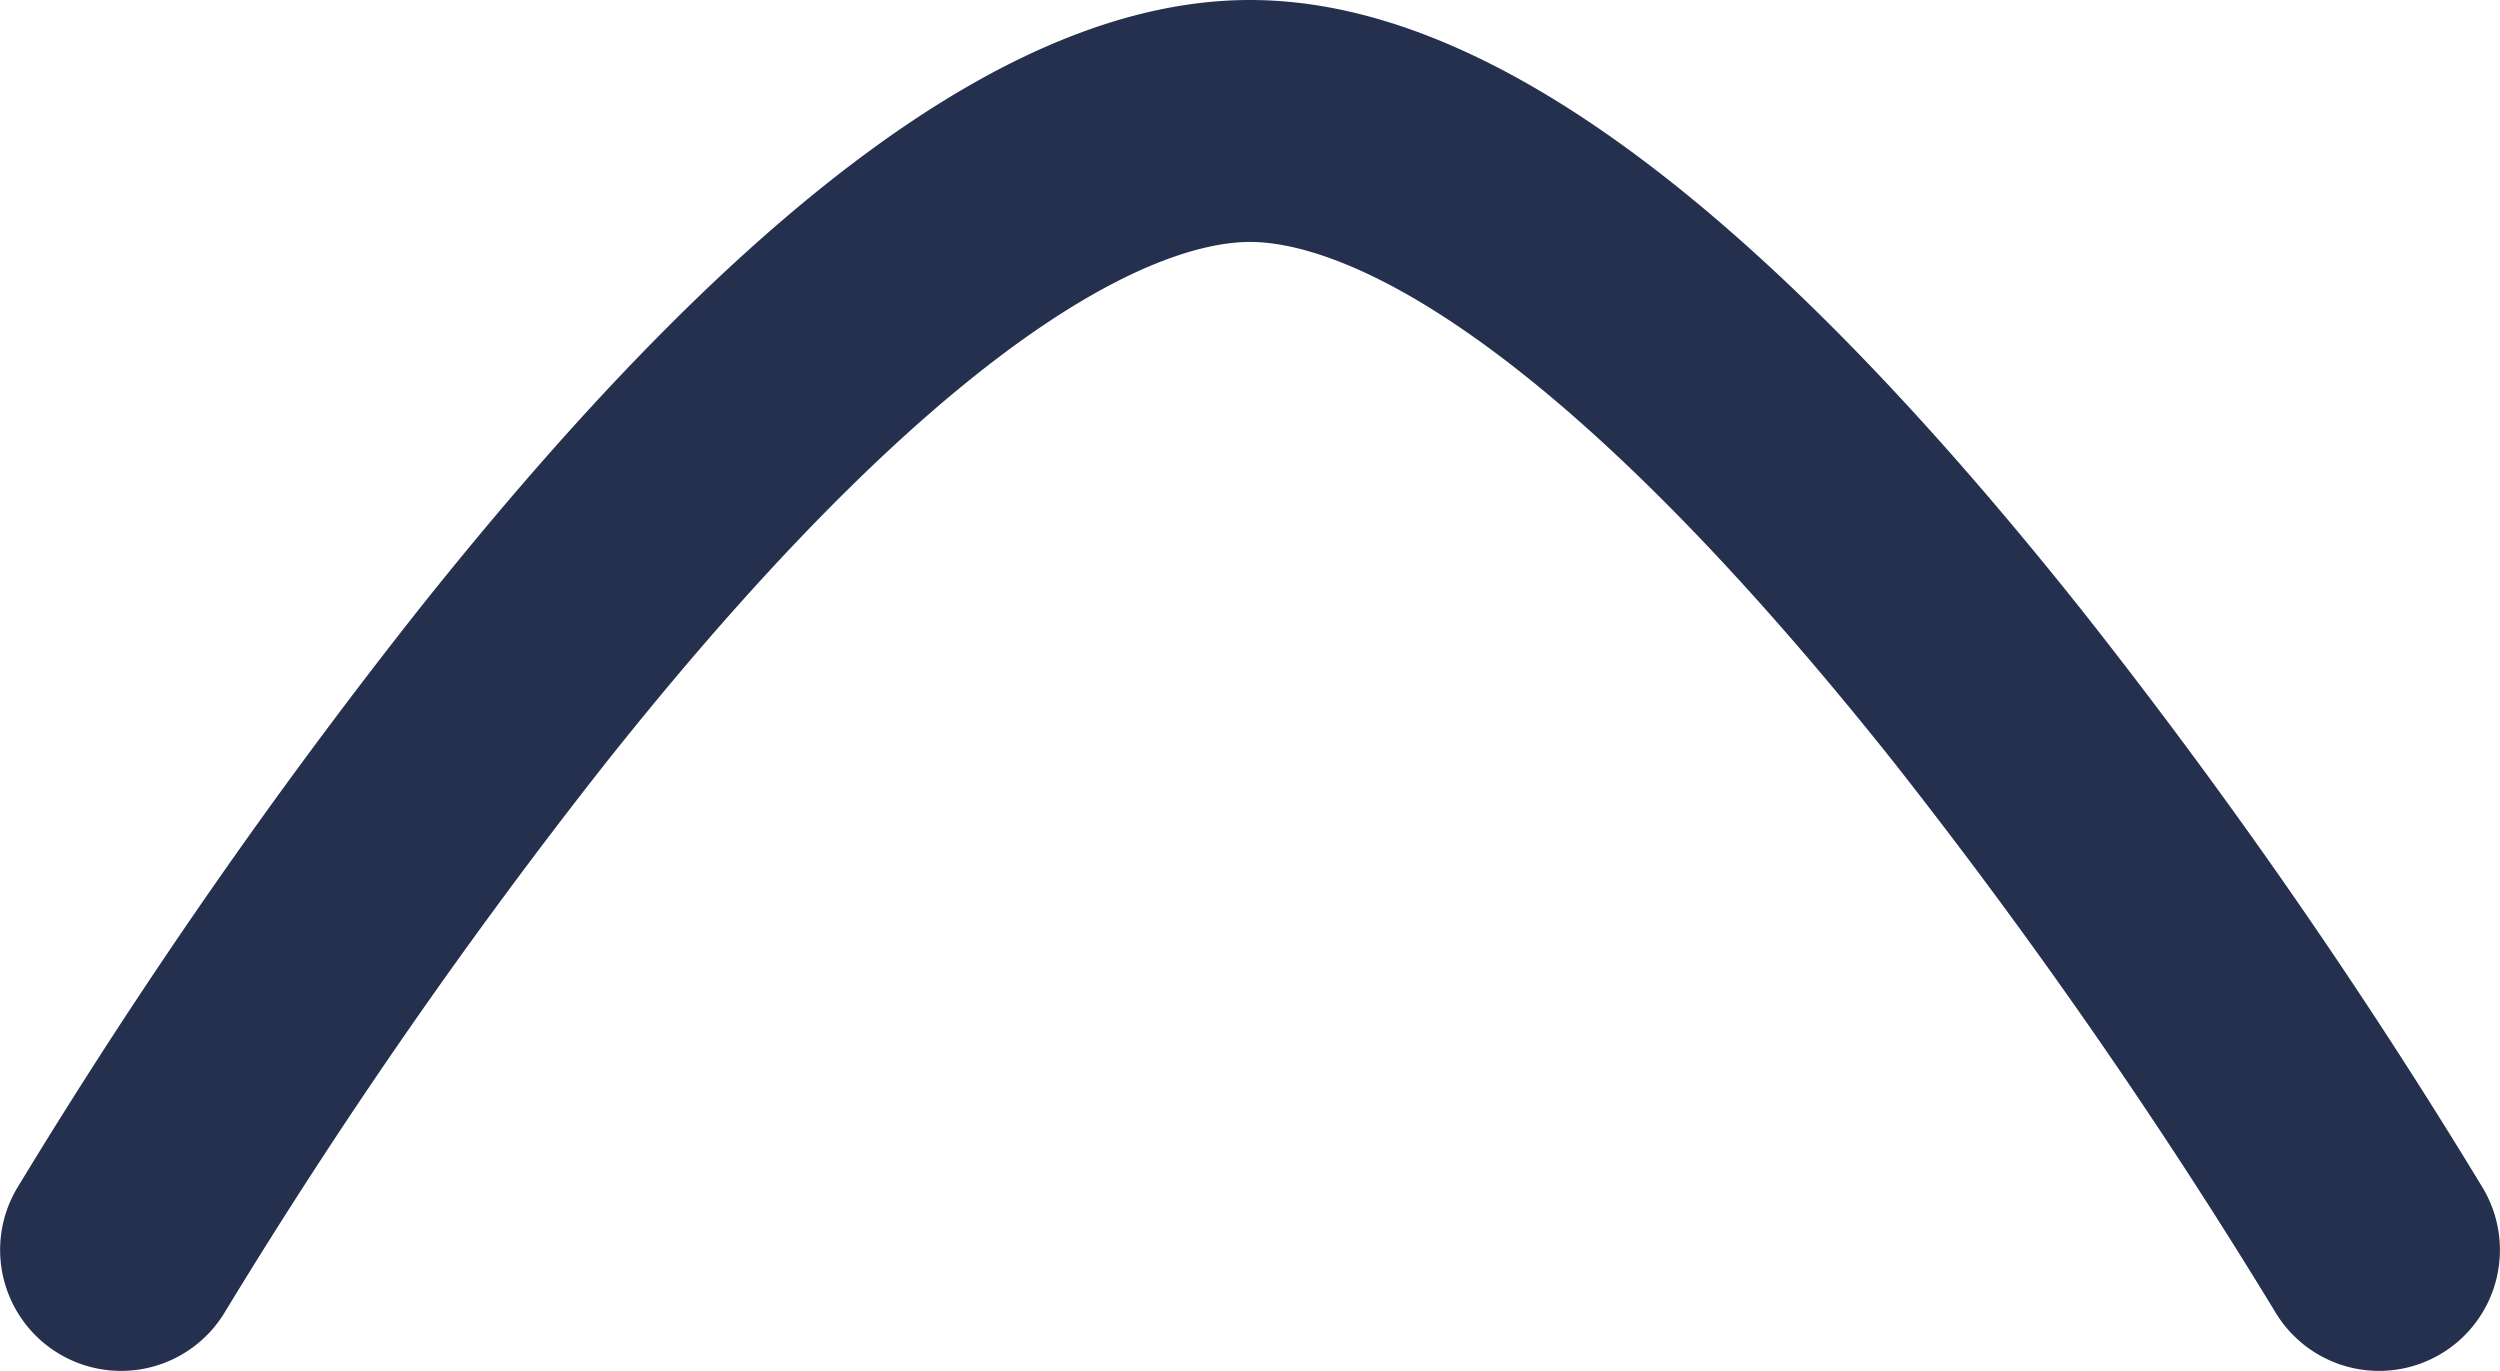 <svg xmlns="http://www.w3.org/2000/svg" width="15.5" height="8.5" viewBox="0 0 15.5 8.5">
  <g id="Arrow_-_Up_2" data-name="Arrow - Up 2" transform="translate(14.75 7.75) rotate(180)">
    <path id="Stroke_1" data-name="Stroke 1" d="M7,7.75c-1.444,0-3.131-1.237-5.157-3.783A35.375,35.375,0,0,1-.645.382.75.75,0,0,1-.382-.645.75.75,0,0,1,.645-.382a34.482,34.482,0,0,0,2.38,3.427C5.331,5.938,6.573,6.25,7,6.25s1.673-.313,3.984-3.217a34.366,34.366,0,0,0,2.37-3.415.75.75,0,0,1,1.027-.263A.75.75,0,0,1,14.645.382a35.359,35.359,0,0,1-2.488,3.585C10.132,6.513,8.444,7.75,7,7.75Z" fill="#25304e"/>
  </g>
</svg>
